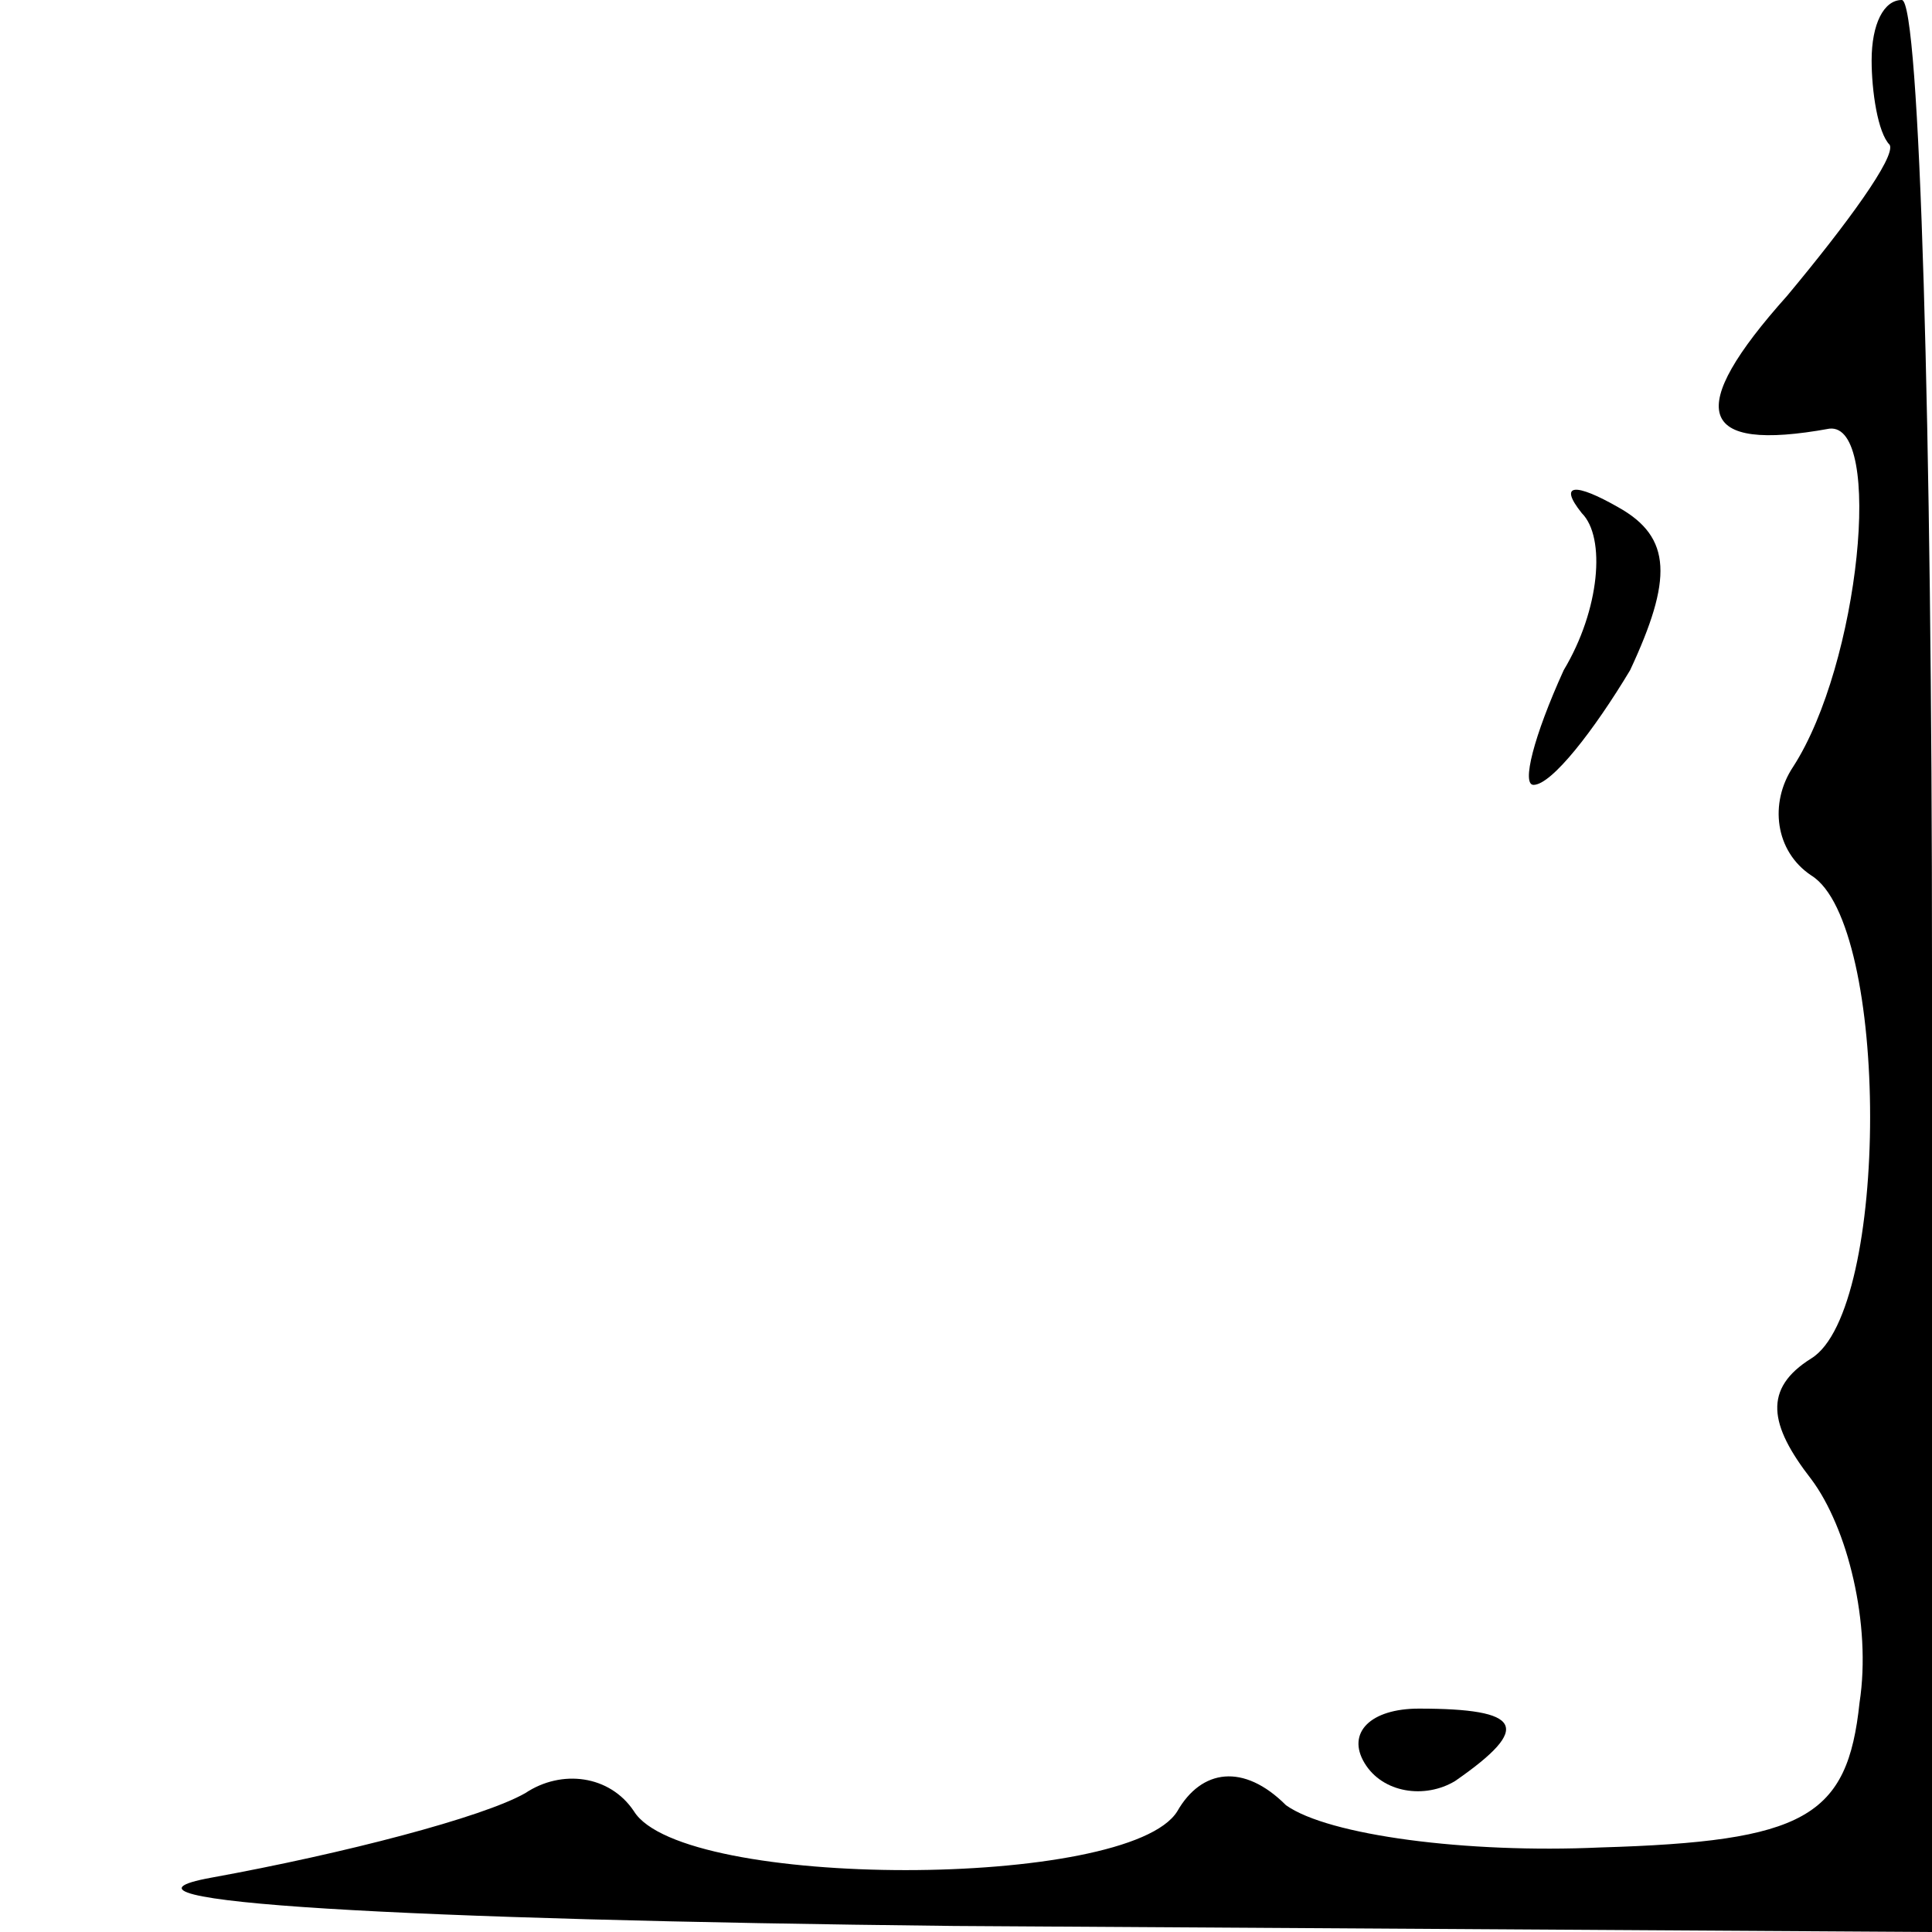 <?xml version="1.0" standalone="no"?>
<!DOCTYPE svg PUBLIC "-//W3C//DTD SVG 20010904//EN"
 "http://www.w3.org/TR/2001/REC-SVG-20010904/DTD/svg10.dtd">
<svg version="1.0" xmlns="http://www.w3.org/2000/svg"
 width="32pt" height="32pt" viewBox="0 0 32 32"
 preserveAspectRatio="xMidYMid meet">
<g transform="translate(0,32) scale(0.1,-0.1)"
fill="#000000" stroke="none">
<path fill="#000000" stroke="none" d="M310 310 c0 -5 1 -12 3 -14 1 -2 -7
-13 -17 -25 -17 -19 -15 -26 7 -22 9 1 5 -39 -6 -56 -4 -6 -3 -14 3 -18 13 -8
13 -72 0 -80 -8 -5 -7 -11 0 -20 6 -8 10 -24 8 -37 -2 -19 -9 -23 -43 -24 -22
-1 -45 2 -52 7 -7 7 -14 6 -18 -1 -8 -13 -82 -13 -90 0 -4 6 -12 7 -18 3 -7
-4 -30 -10 -52 -14 -22 -4 32 -7 123 -8 l162 -1 0 160 c0 88 -2 160 -5 160 -3
0 -5 -4 -5 -10z"/>
<path fill="#000000" stroke="none" d="M262 235 c4 -4 3 -16 -3 -26 -5 -11 -7
-19 -5 -19 3 0 10 9 16 19 7 15 7 22 -2 27 -7 4 -10 4 -6 -1z"/>
<path fill="#000000" stroke="none" d="M226 28 c3 -5 10 -6 15 -3 13 9 11 12
-6 12 -8 0 -12 -4 -9 -9z"/>
</g>
</svg>
